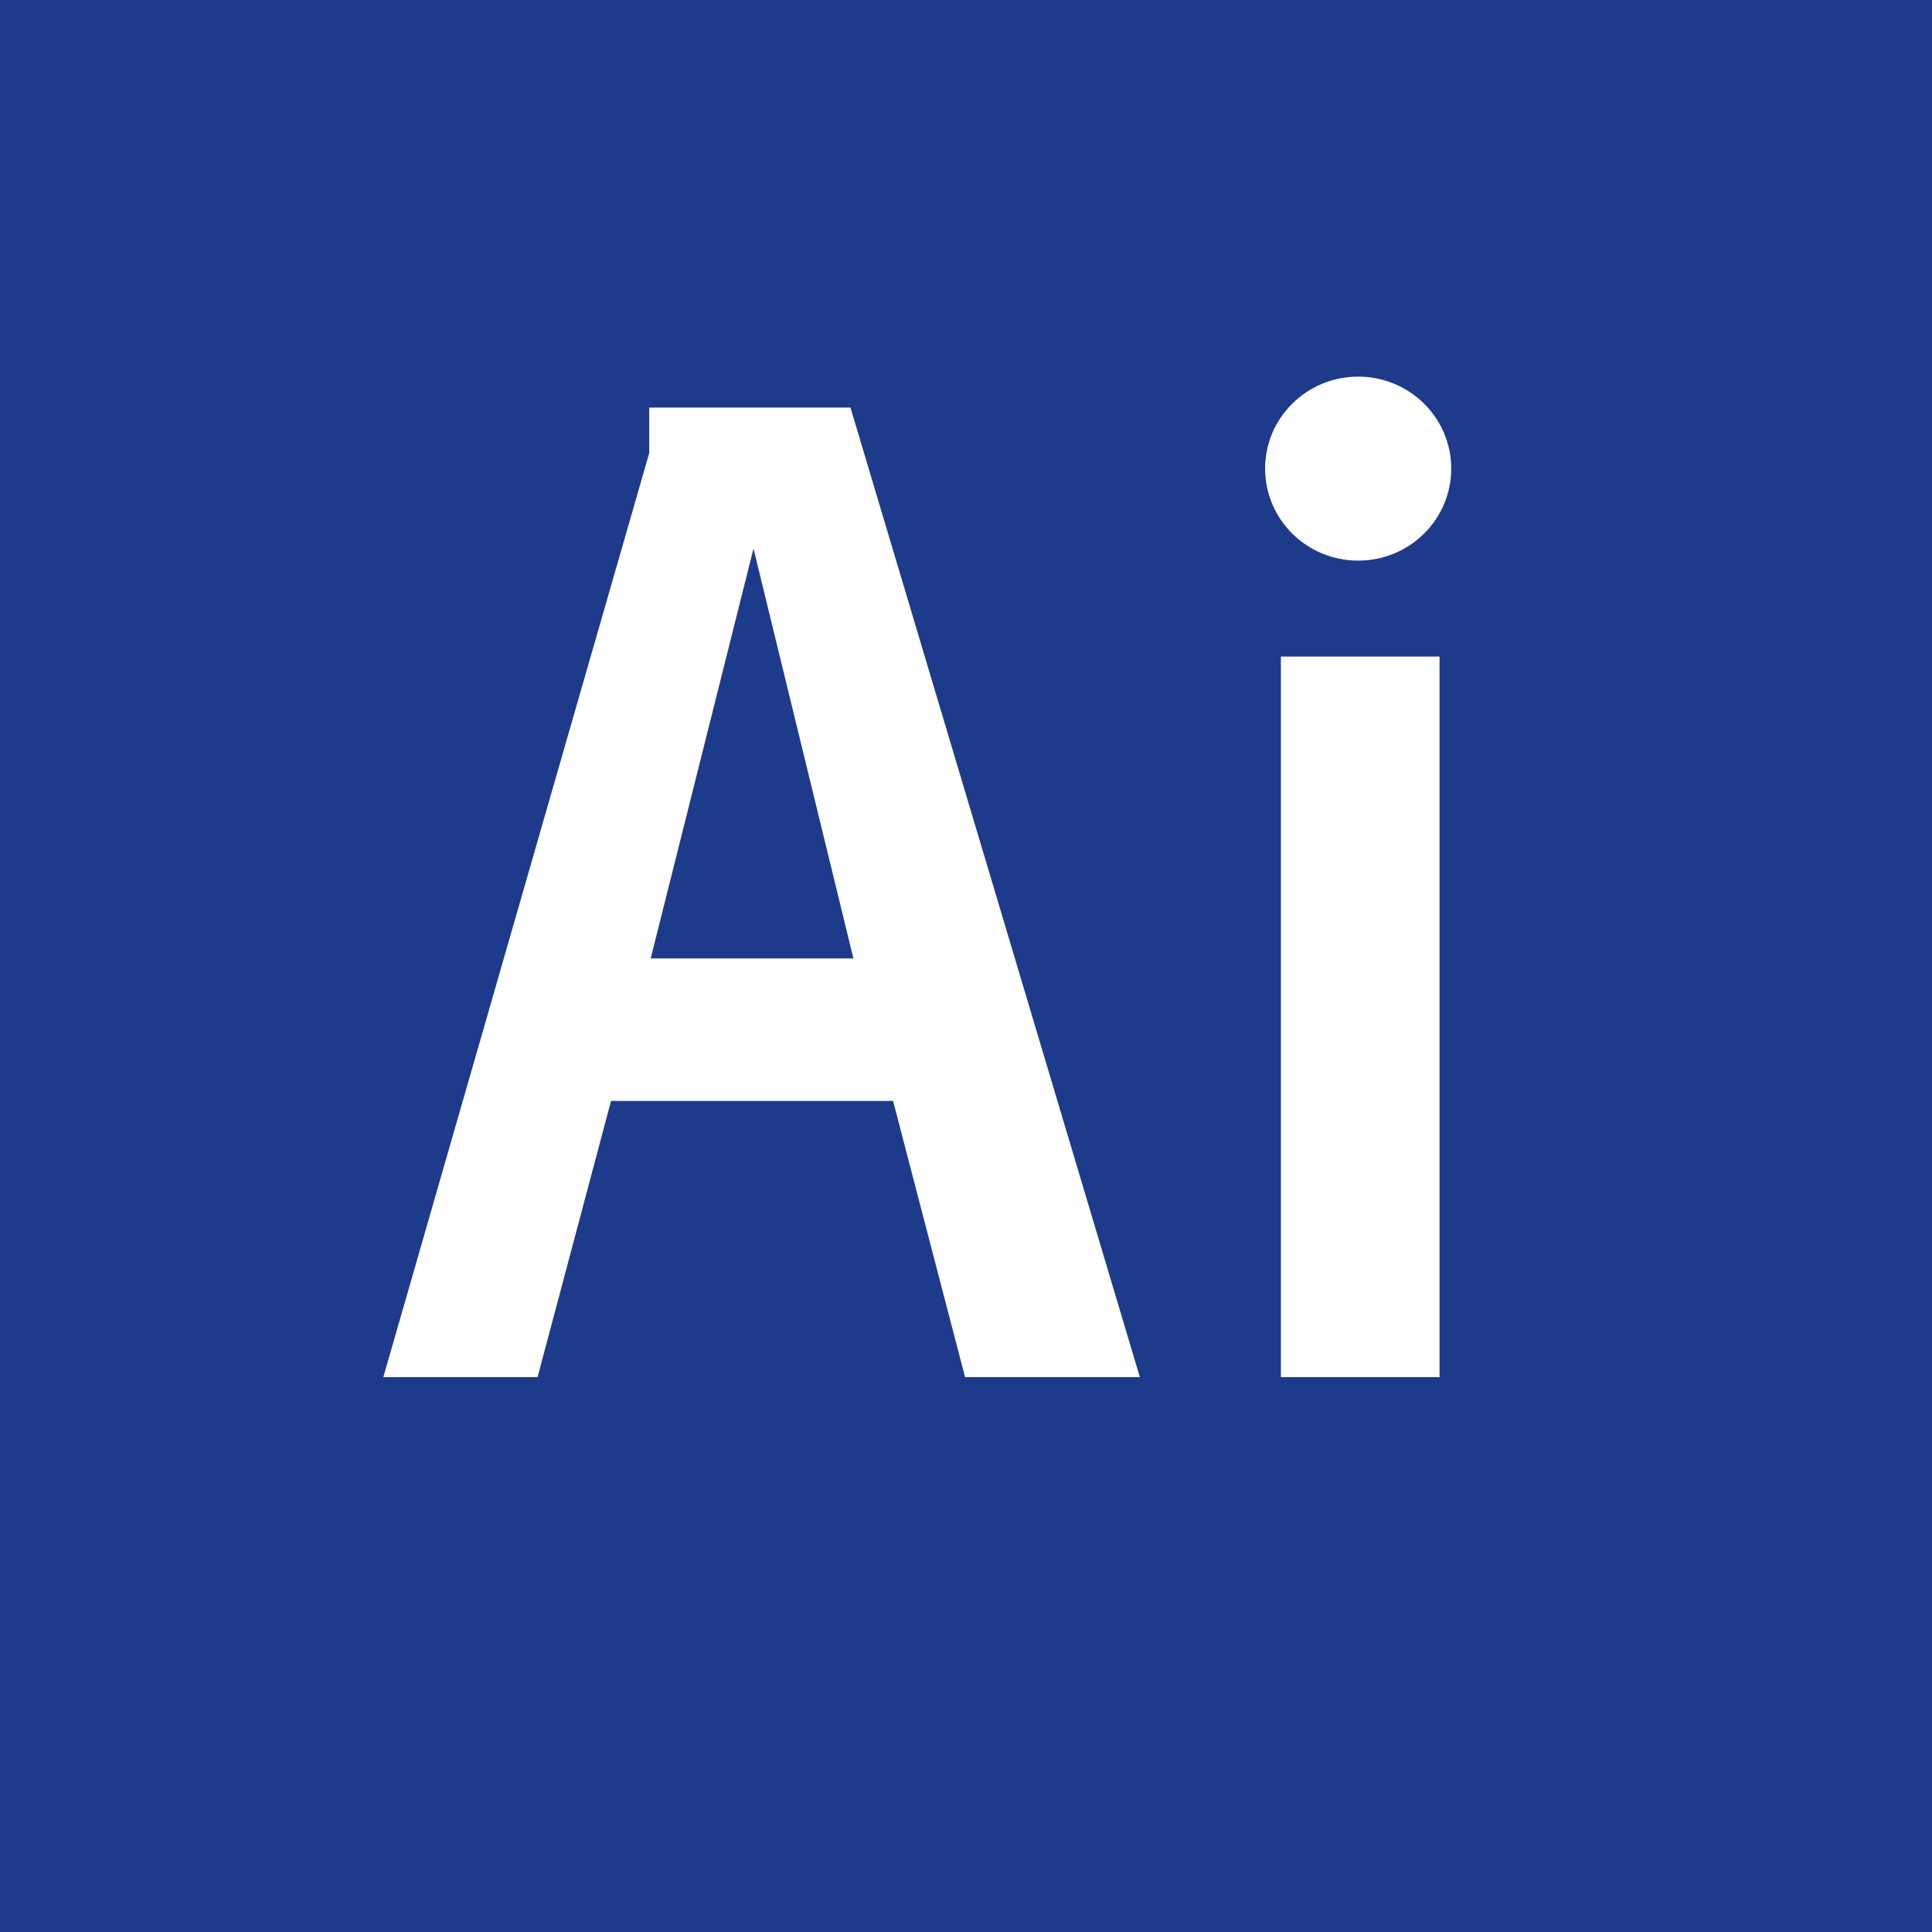 <svg width="100" height="100" viewBox="0 0 100 100" fill="none" xmlns="http://www.w3.org/2000/svg">
<g clip-path="url(#clip0_99_37)">
<path fill-rule="evenodd" clip-rule="evenodd" d="M33.603 21.095H44.02L58.999 71.279H49.951L46.225 56.984H31.627L27.825 71.279H19.841L33.603 23.453L33.603 21.095ZM44.172 49.609L39.002 28.395L33.679 49.609L44.172 49.609ZM74.511 33.984H66.299V71.279H74.511V33.984ZM70.299 19.494C67.638 19.494 65.482 21.626 65.482 24.256C65.482 26.886 67.638 29.018 70.299 29.018C72.959 29.018 75.116 26.886 75.116 24.256C75.116 21.626 72.959 19.494 70.299 19.494ZM100 100H0V0H100V100Z" fill="#1E3A8A"/>
</g>
<defs>
<clipPath id="clip0_99_37">
<rect width="100" height="100" fill="white"/>
</clipPath>
</defs>
</svg>
